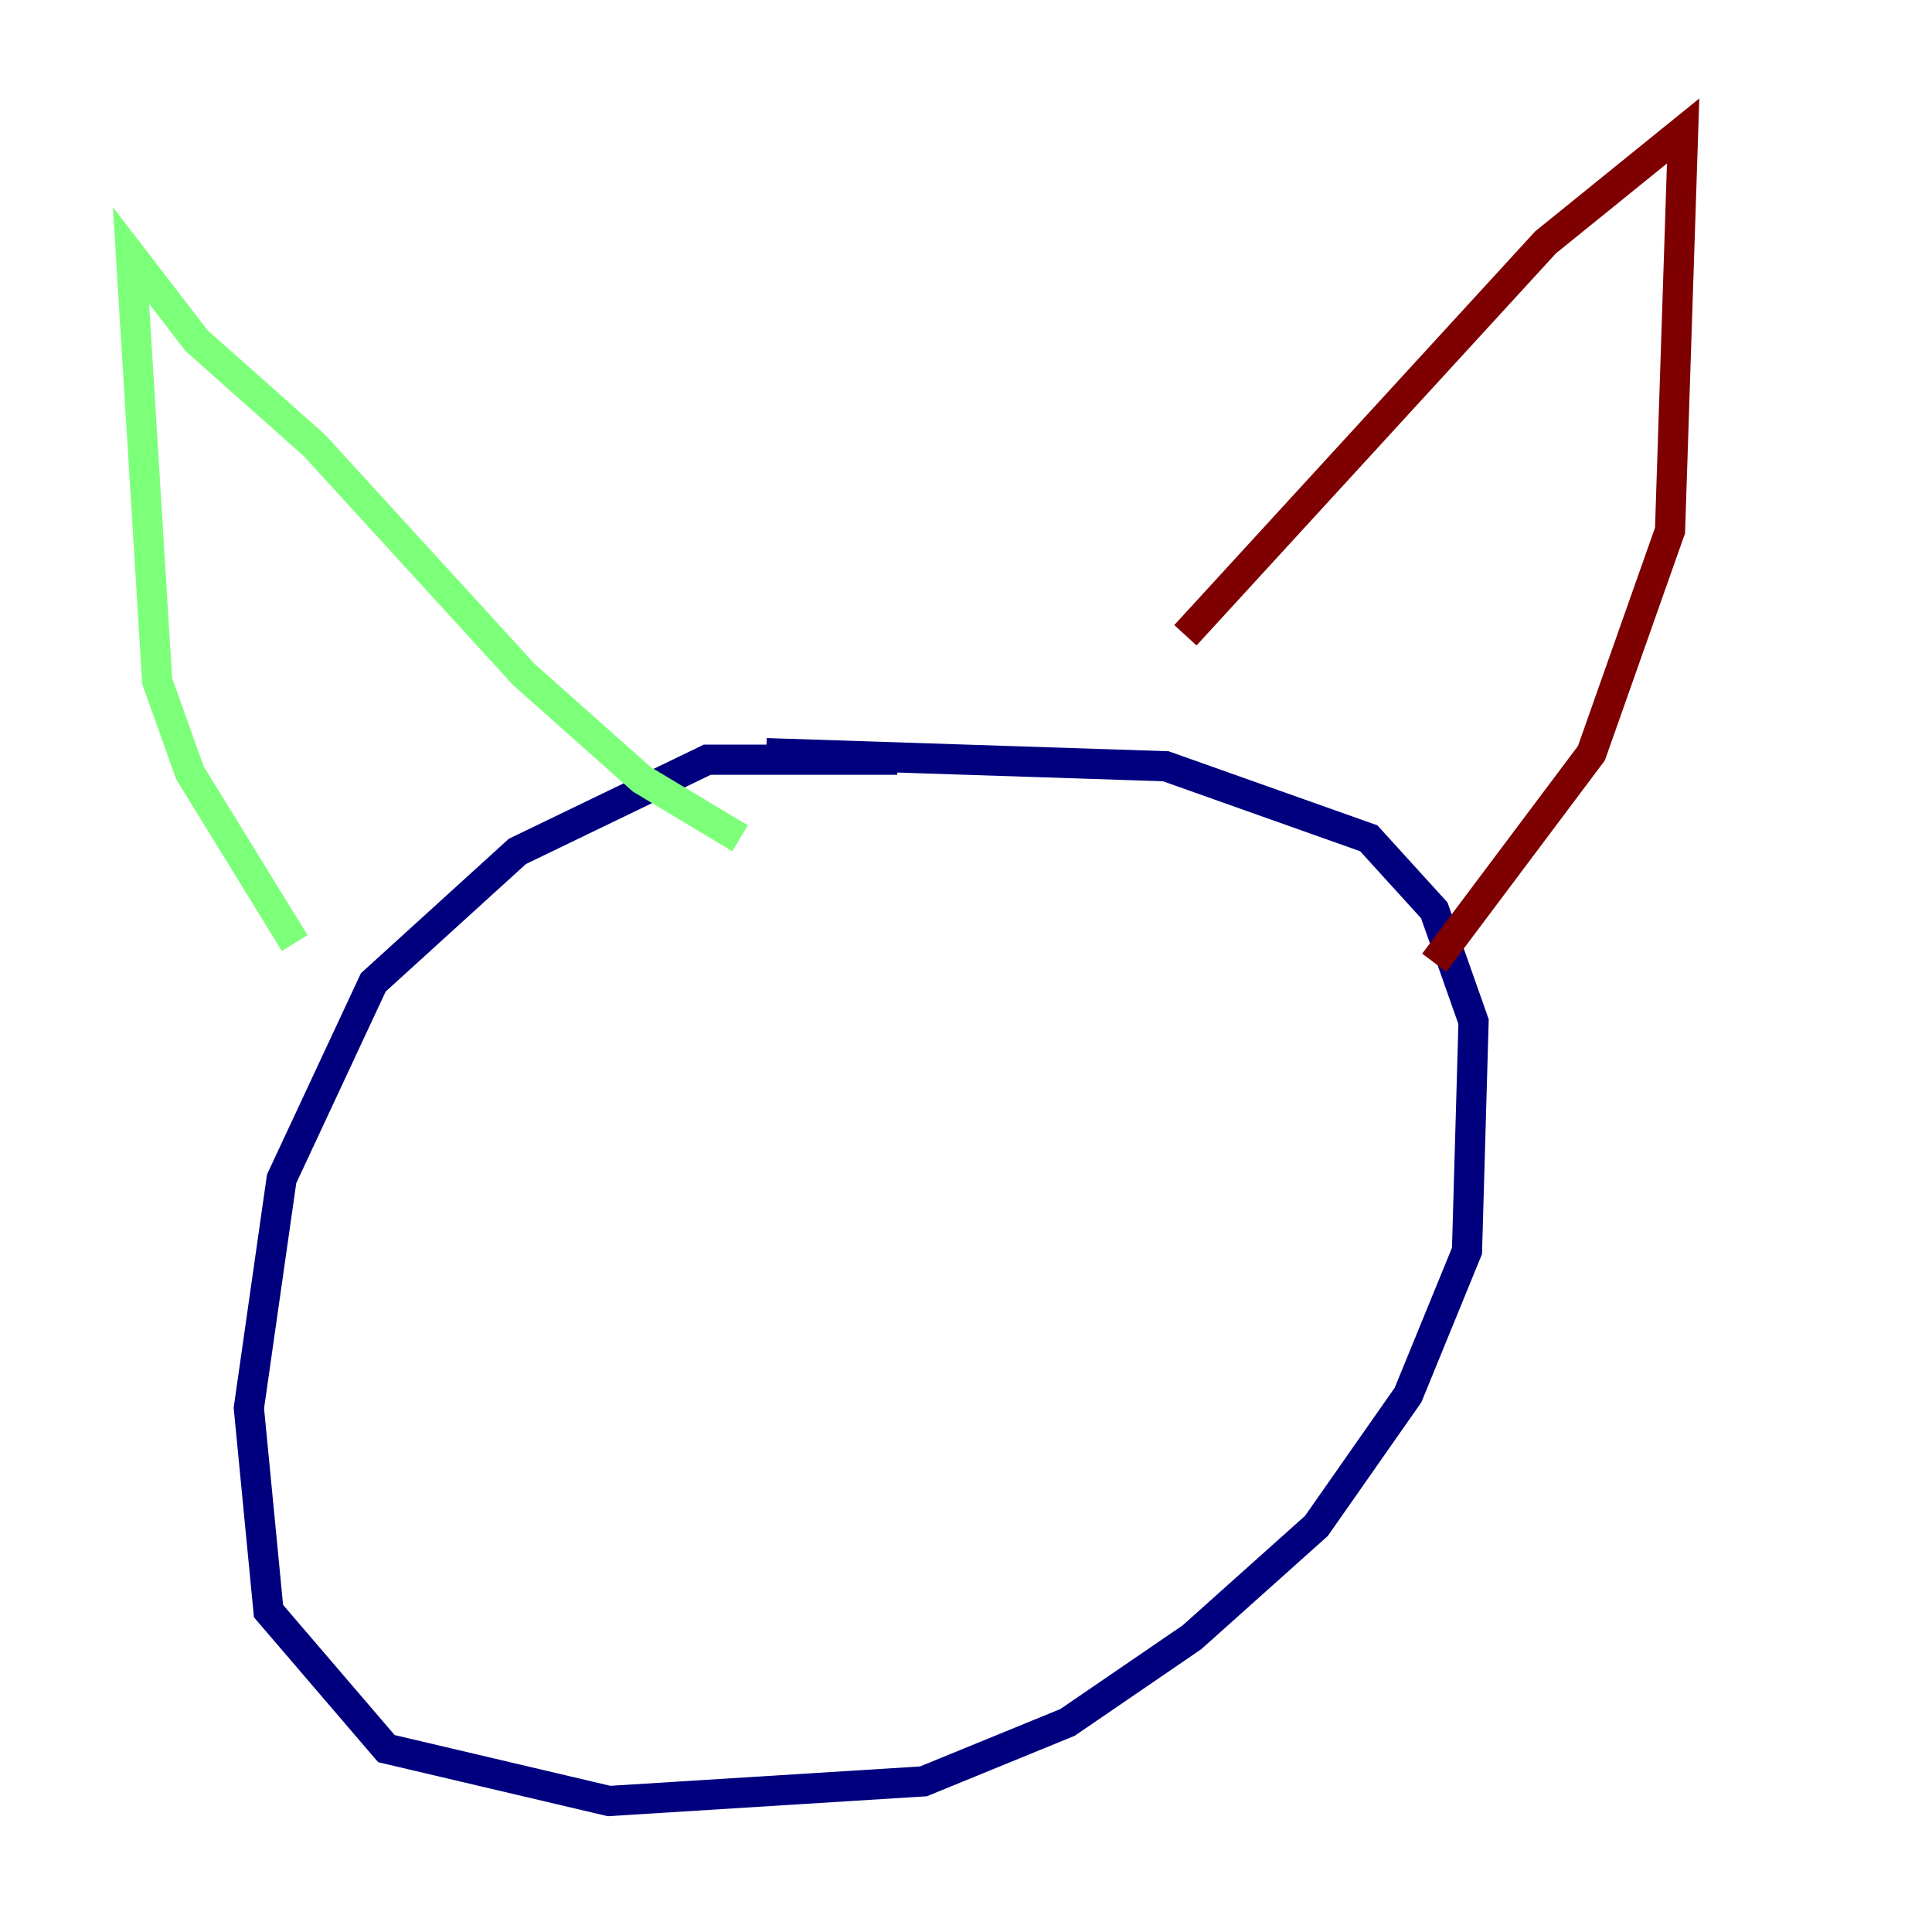 <?xml version="1.0" encoding="utf-8" ?>
<svg baseProfile="tiny" height="128" version="1.2" viewBox="0,0,128,128" width="128" xmlns="http://www.w3.org/2000/svg" xmlns:ev="http://www.w3.org/2001/xml-events" xmlns:xlink="http://www.w3.org/1999/xlink"><defs /><polyline fill="none" points="59.444,50.332 46.861,50.332 34.278,56.407 24.732,65.085 18.658,78.102 16.488,93.288 17.79,106.739 25.6,115.851 40.352,119.322 61.18,118.02 70.725,114.115 78.969,108.475 87.214,101.098 93.288,92.42 97.193,82.875 97.627,67.688 95.024,60.312 90.685,55.539 77.234,50.766 50.766,49.898" stroke="#00007f" stroke-width="2" /><polyline fill="none" points="19.525,62.481 12.583,51.2 10.414,45.125 8.678,16.922 13.017,22.563 20.827,29.505 34.712,44.691 42.522,51.634 49.031,55.539" stroke="#7cff79" stroke-width="2" /><polyline fill="none" points="78.536,42.088 102.4,16.054 111.512,8.678 110.644,35.146 105.437,49.898 95.024,63.783" stroke="#7f0000" stroke-width="2" /></svg>